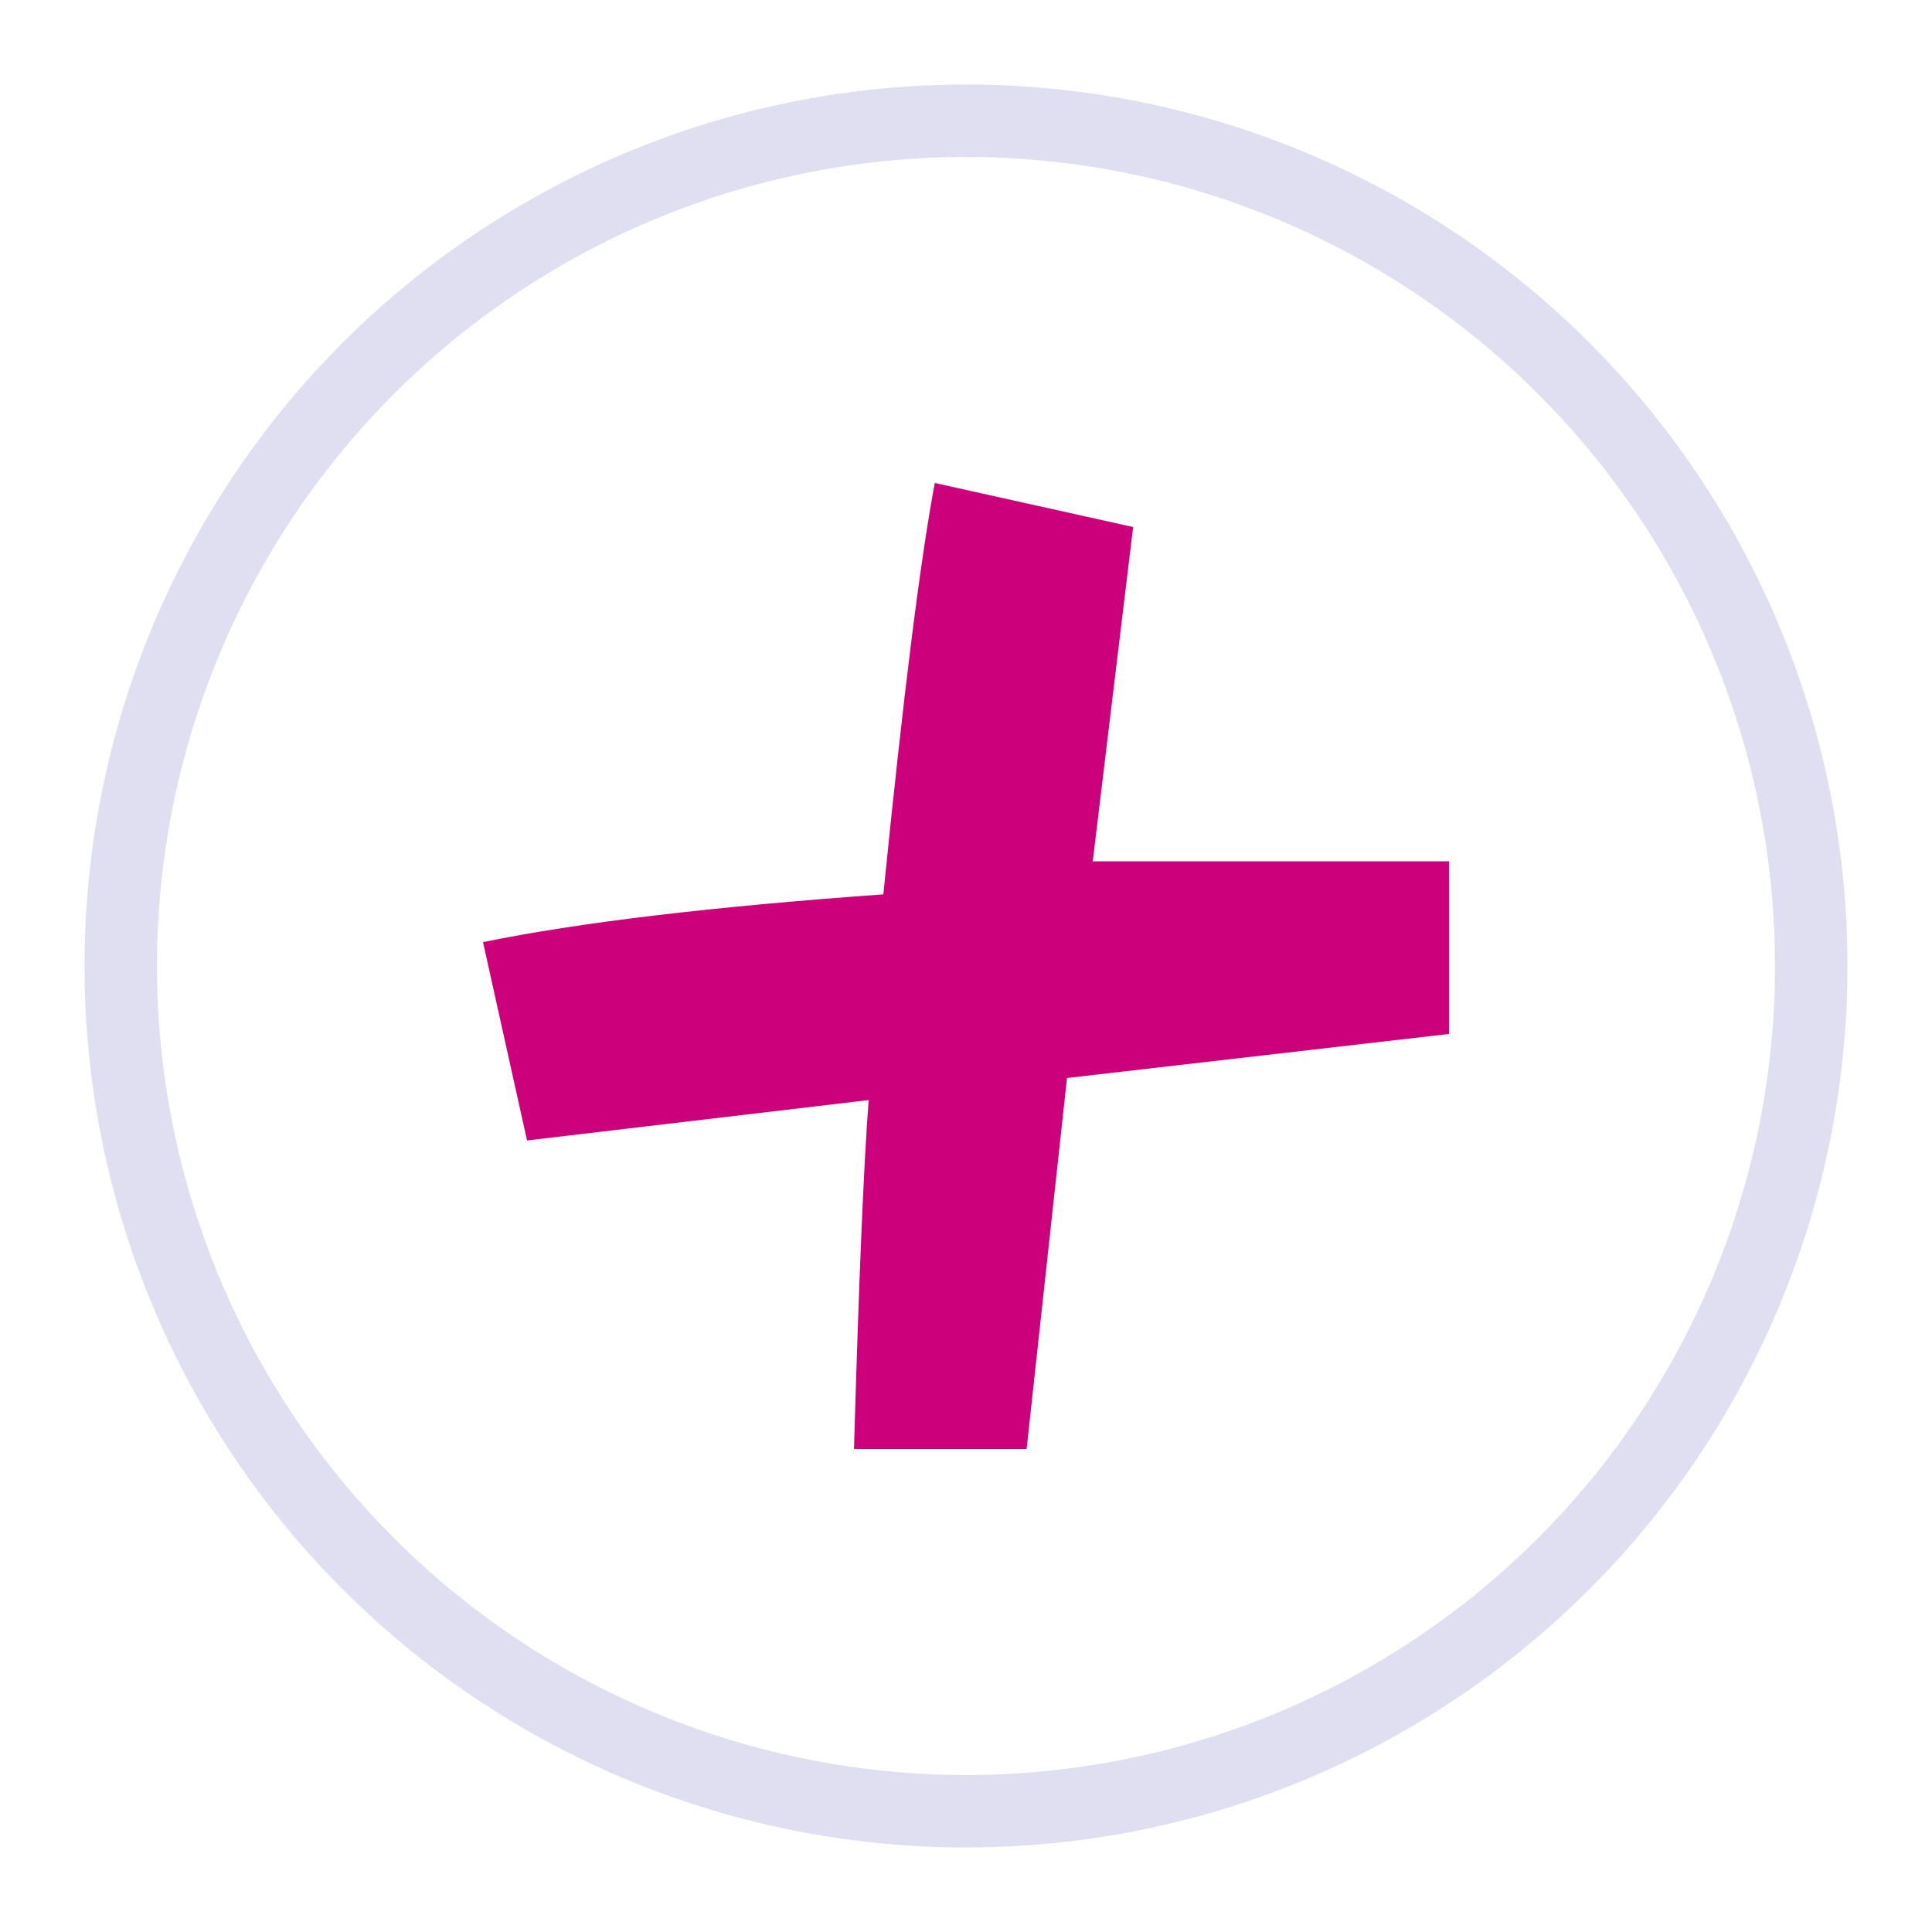 <svg width="40" height="40" viewBox="0 0 40 40" fill="none" xmlns="http://www.w3.org/2000/svg">
<circle cx="20" cy="20" r="17.5" stroke="#dfdff1" stroke-width="1.5"/>
<path d="M21.255 30H17.681C17.782 26.502 17.883 24.094 17.985 22.776L10.912 23.612L10 19.506C11.977 19.1 14.74 18.771 18.289 18.517C18.695 14.461 19.049 11.622 19.354 10L23.46 10.912L22.624 17.833H30V21.407L22.091 22.319L21.255 30Z" fill="#CC007A"/>
</svg>
